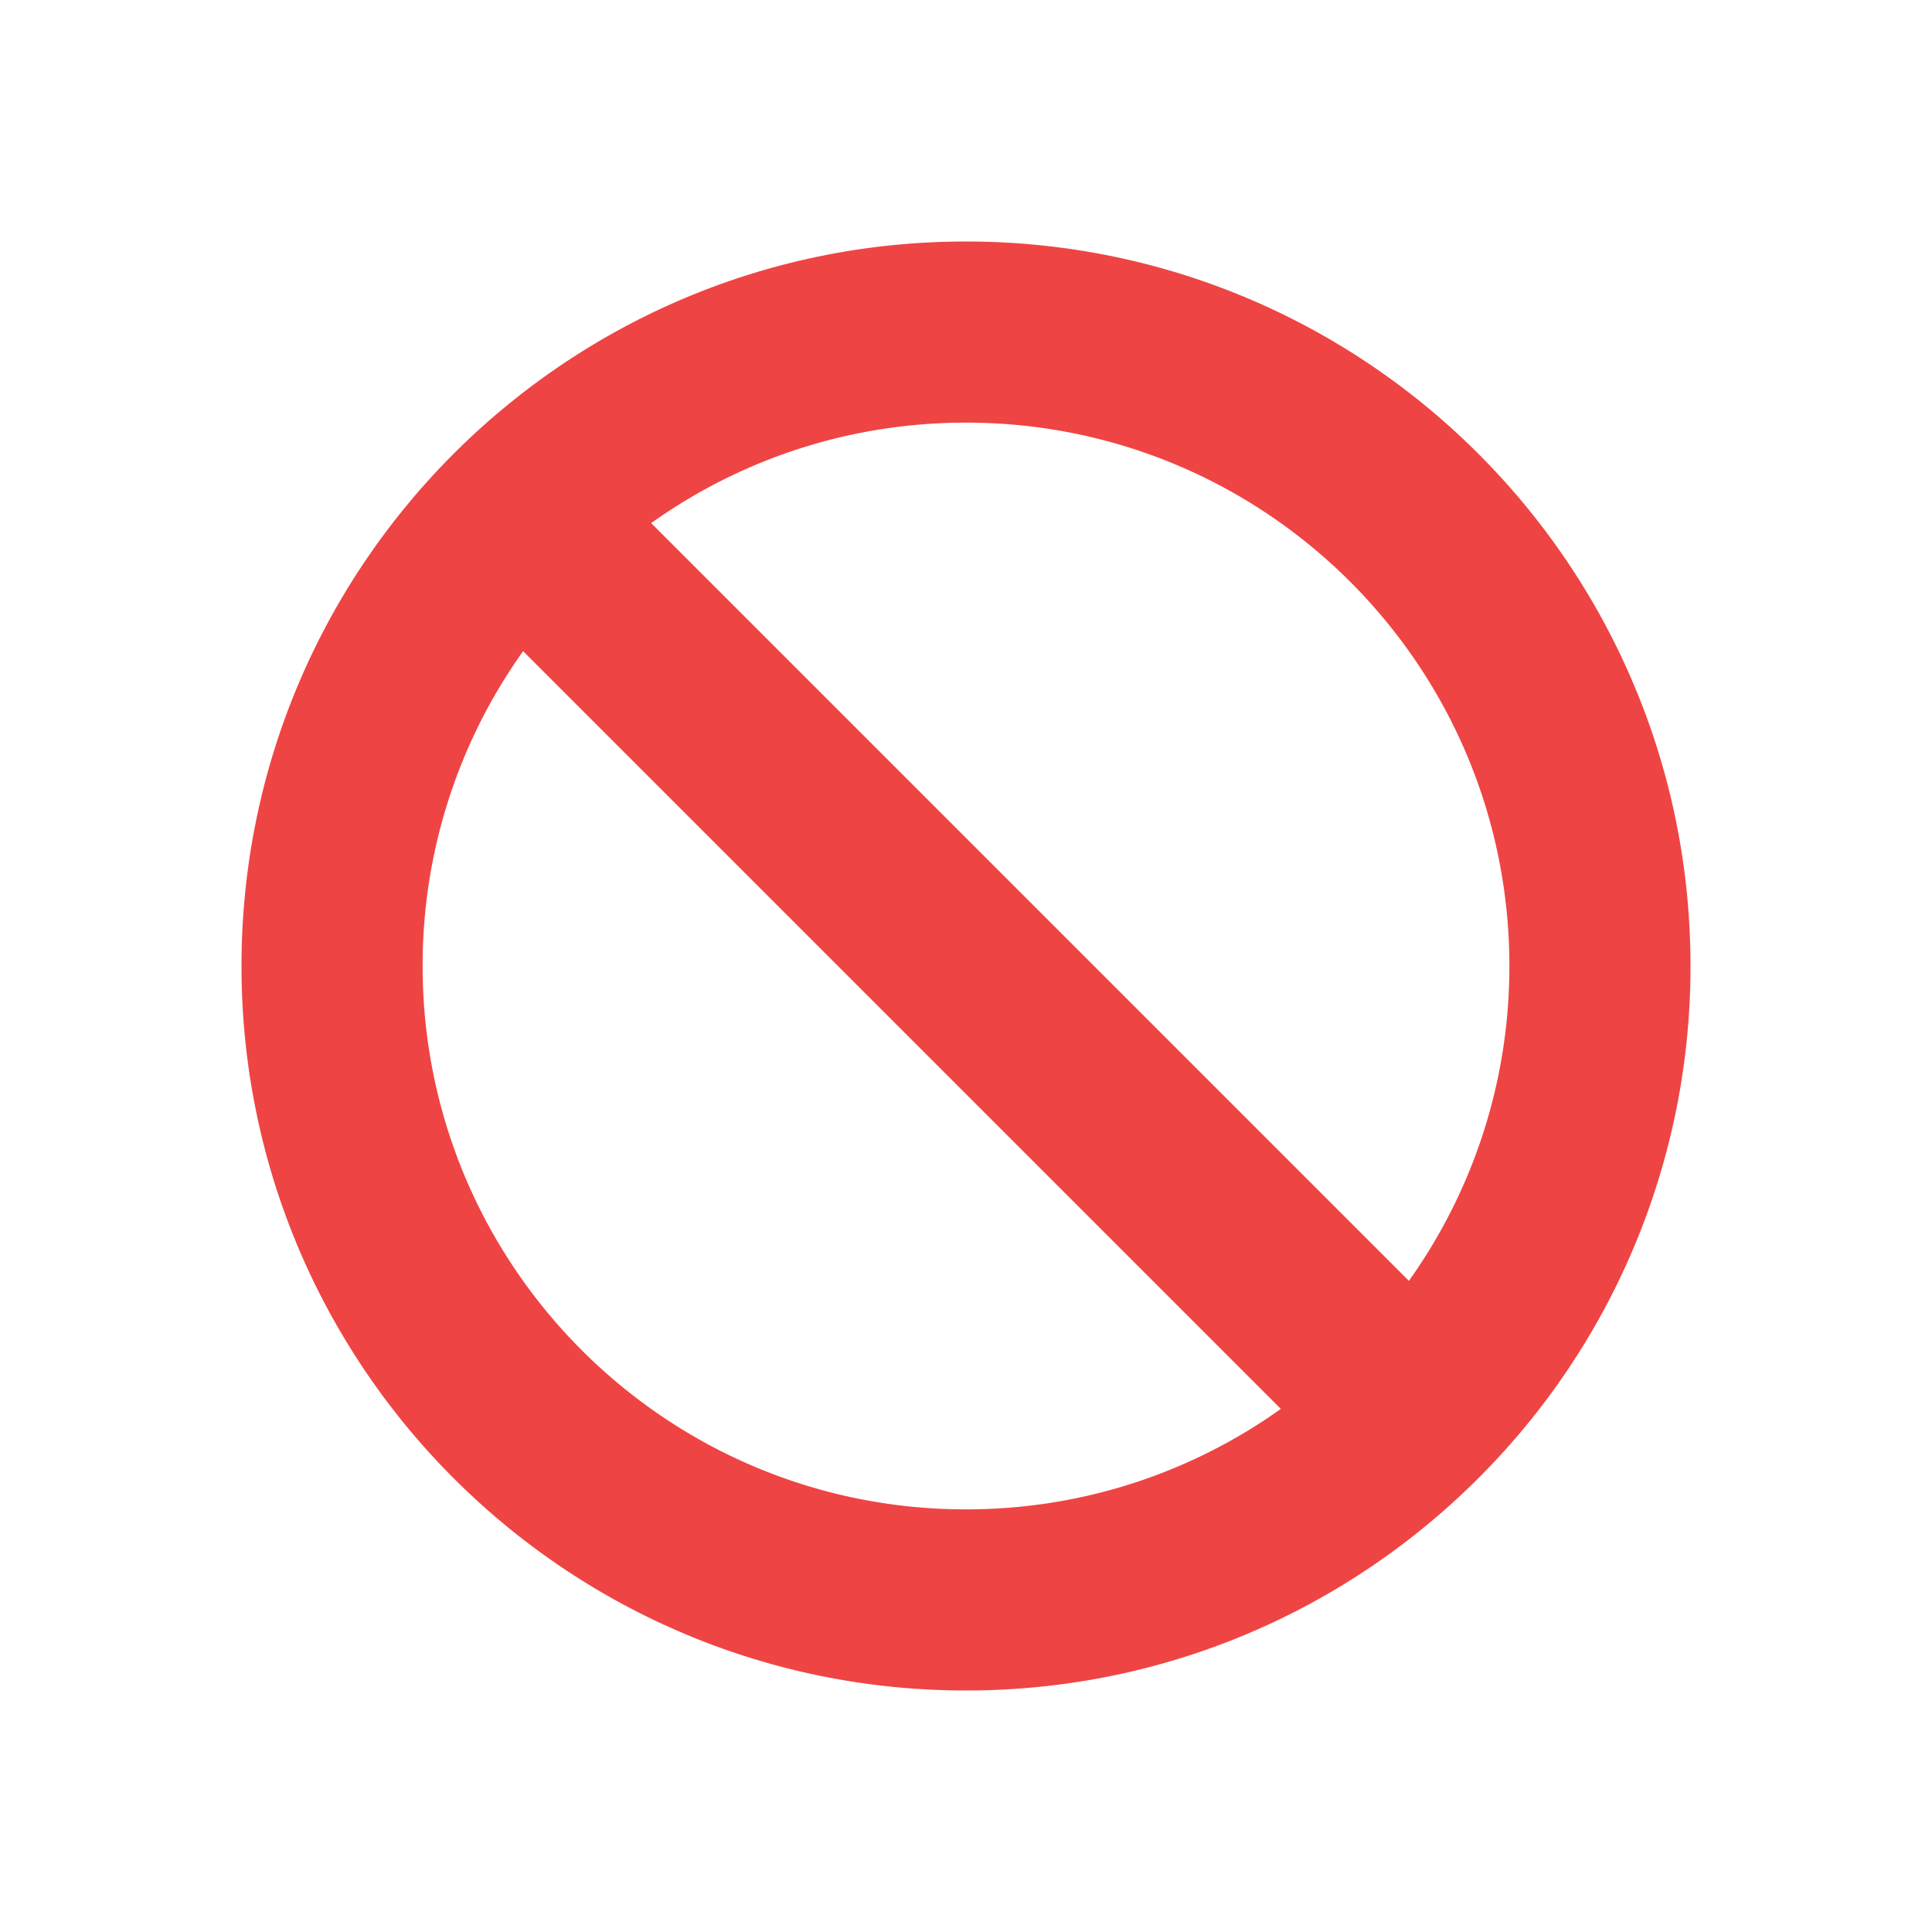 <svg width="48" height="48" fill="none" xmlns="http://www.w3.org/2000/svg"><path fill-rule="evenodd" clip-rule="evenodd" d="M12.996 16.178A13.439 13.439 0 0 0 10.5 24c0 7.456 6.044 13.5 13.5 13.5 2.916 0 5.615-.924 7.822-2.496L12.996 16.178Zm3.182-3.182 18.826 18.826A13.439 13.439 0 0 0 37.5 24c0-7.456-6.044-13.5-13.5-13.5-2.916 0-5.615.924-7.822 2.496Zm20.55 23.731A17.944 17.944 0 0 0 42 24c0-9.941-8.059-18-18-18S6 14.059 6 24s8.059 18 18 18c4.97 0 9.468-2.014 12.725-5.27l.003-.002v-.001Z" fill="#EF4444"/></svg>